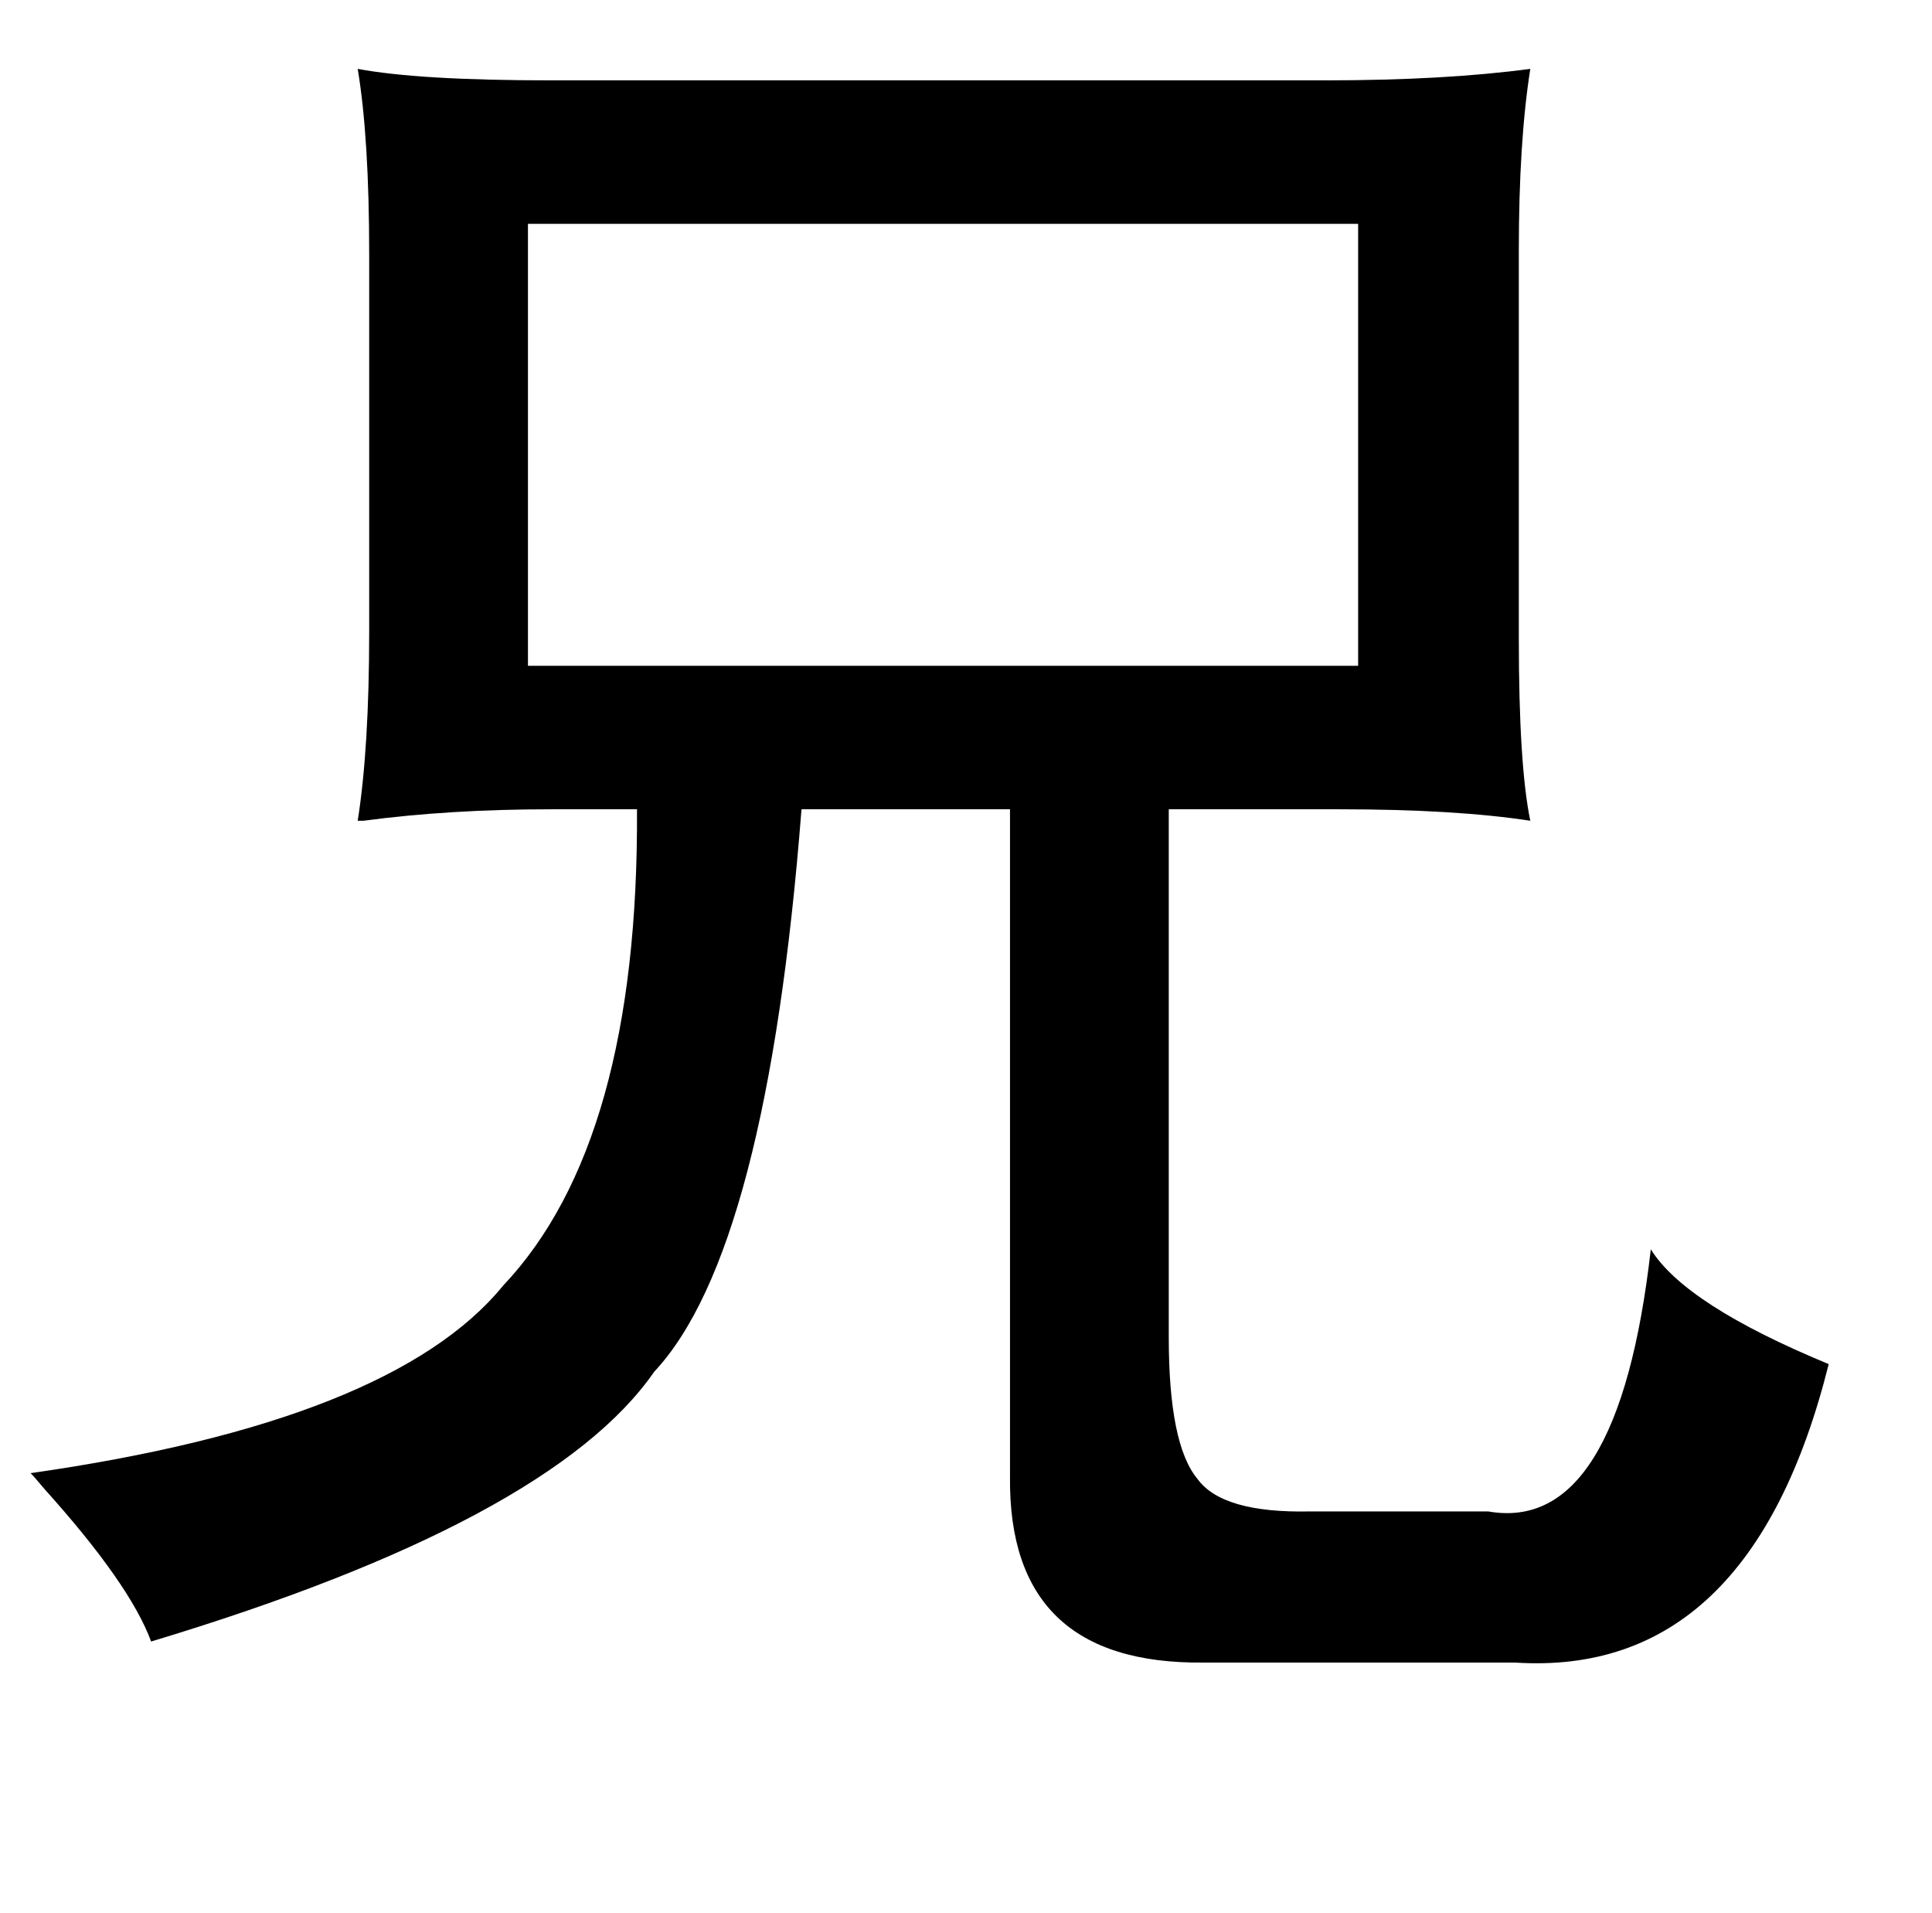 <?xml version="1.0" standalone="no"?>
<!DOCTYPE svg PUBLIC "-//W3C//DTD SVG 1.1//EN" "http://www.w3.org/Graphics/SVG/1.1/DTD/svg11.dtd" >
<svg xmlns="http://www.w3.org/2000/svg" xmlns:xlink="http://www.w3.org/1999/xlink" version="1.1" viewBox="-10 0 1010 1000">
   <path fill="currentColor"
d="M177 36q32 6 101 6h405q62 0 107 -6q-6 38 -6 95v203q0 66 6 95q-39 -6 -100 -6h-89v276q0 56 15 74q13 18 59 17h93q68 12 85 -137q18 29 93 60q-41 164 -164 156h-163q-102 1 -101 -97v-349h-109q-18 231 -77 294q-54 78 -263 141q-11 -30 -56 -80q-5 -6 -7 -8
q189 -27 247 -98q71 -75 70 -249h-45q-53 0 -98 6h-3q6 -38 6 -99v-197q0 -61 -6 -97zM266 117v231h434v-231h-434z" />
</svg>
